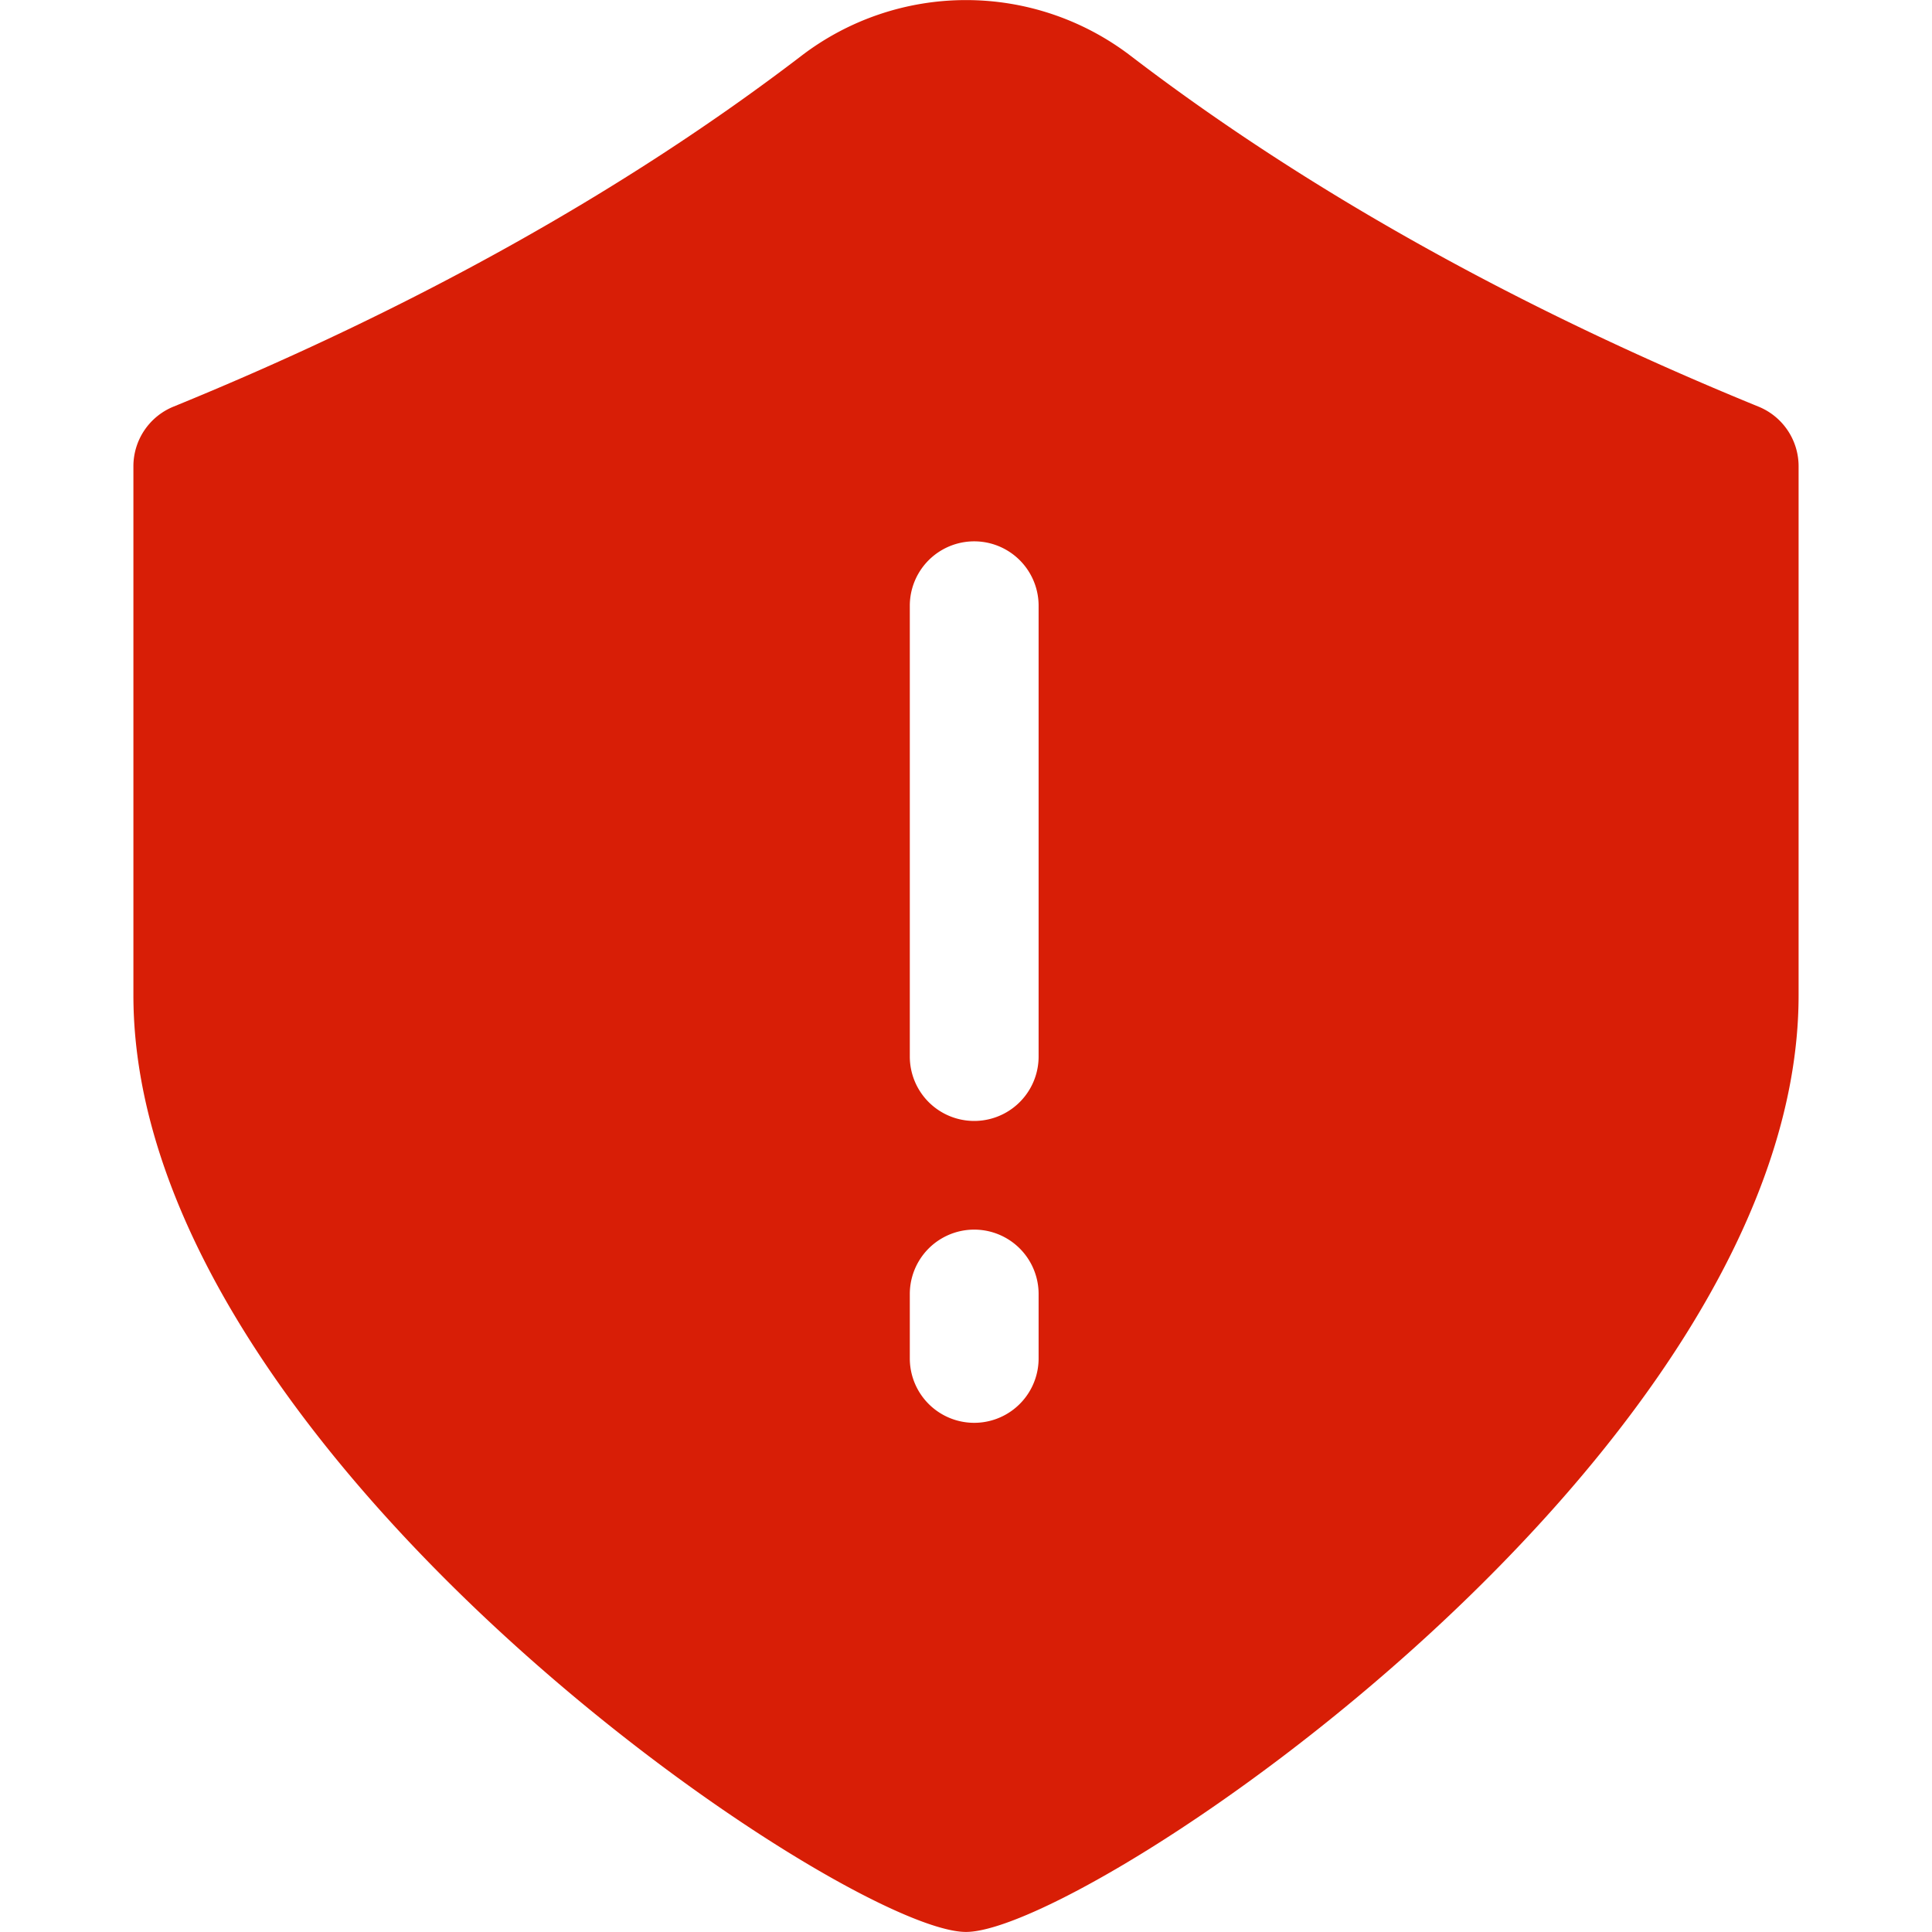 <?xml version="1.0" standalone="no"?><!DOCTYPE svg PUBLIC "-//W3C//DTD SVG 1.1//EN" "http://www.w3.org/Graphics/SVG/1.1/DTD/svg11.dtd"><svg t="1628769164162" class="icon" viewBox="0 0 1024 1024" version="1.1" xmlns="http://www.w3.org/2000/svg" p-id="13751" xmlns:xlink="http://www.w3.org/1999/xlink" width="200" height="200"><defs><style type="text/css"></style></defs><path d="M931.908 215.467c-127.266-51.968-239.599-114.688-332.612-185.856a143.616 143.616 0 0 0-174.575 0c-93.013 71.151-205.346 133.888-332.629 185.856a34.133 34.133 0 0 0-21.385 31.539v280.439c0 242.722 376.644 496.521 441.293 496.521 64.649 0 441.293-253.815 441.293-496.521V247.006a34.133 34.133 0 0 0-21.385-31.539zM550.485 719.991a34.133 34.133 0 0 1-68.267 0v-34.133a34.133 34.133 0 0 1 68.267 0v34.133z m0-160a34.133 34.133 0 0 1-68.267 0v-238.933a34.133 34.133 0 0 1 68.267 0v238.933z" fill="#d81e06" p-id="13752"></path></svg>